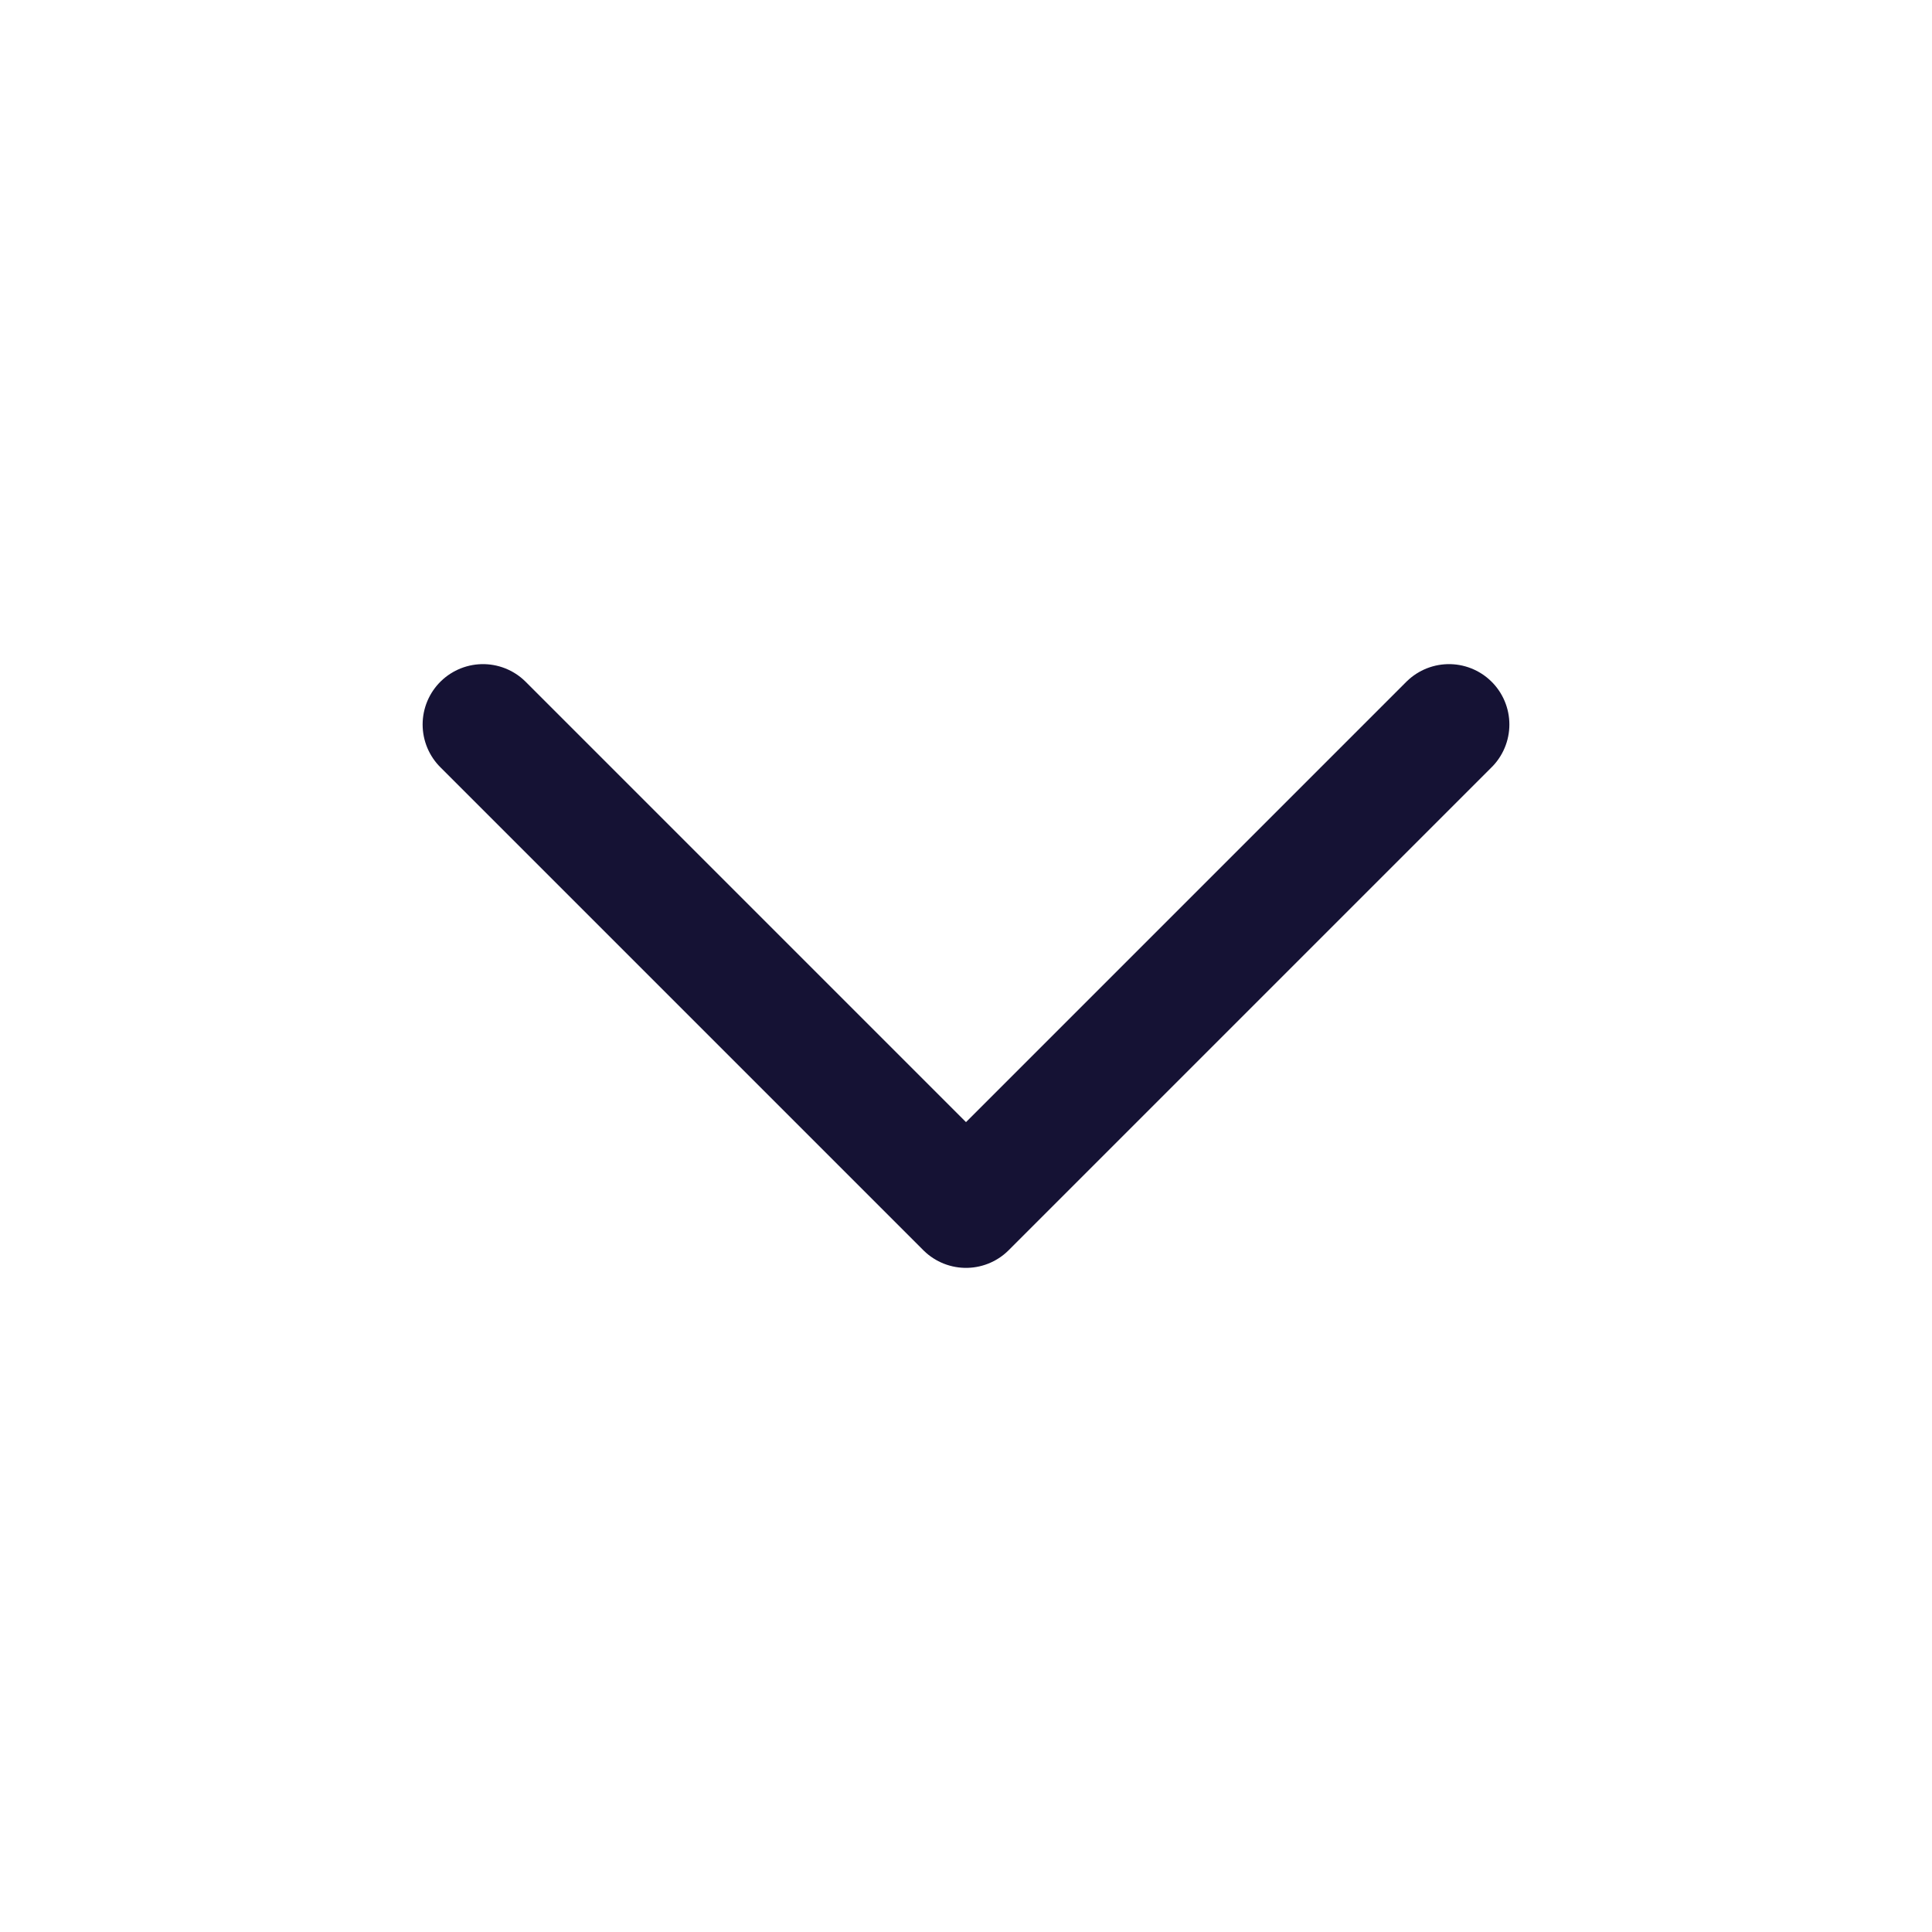 <svg width="24" height="24" viewBox="0 0 24 24" fill="none" xmlns="http://www.w3.org/2000/svg">
<g clip-path="url(#clip0_470_158)">
<path d="M6 9L12 15L18 9" stroke="#151234" stroke-width="1.5" stroke-linecap="round" stroke-linejoin="round"/>
</g>
<defs>
<clipPath id="clip0_470_158">
<rect width="24" height="24" fill="white"/>
</clipPath>
</defs>
</svg>
